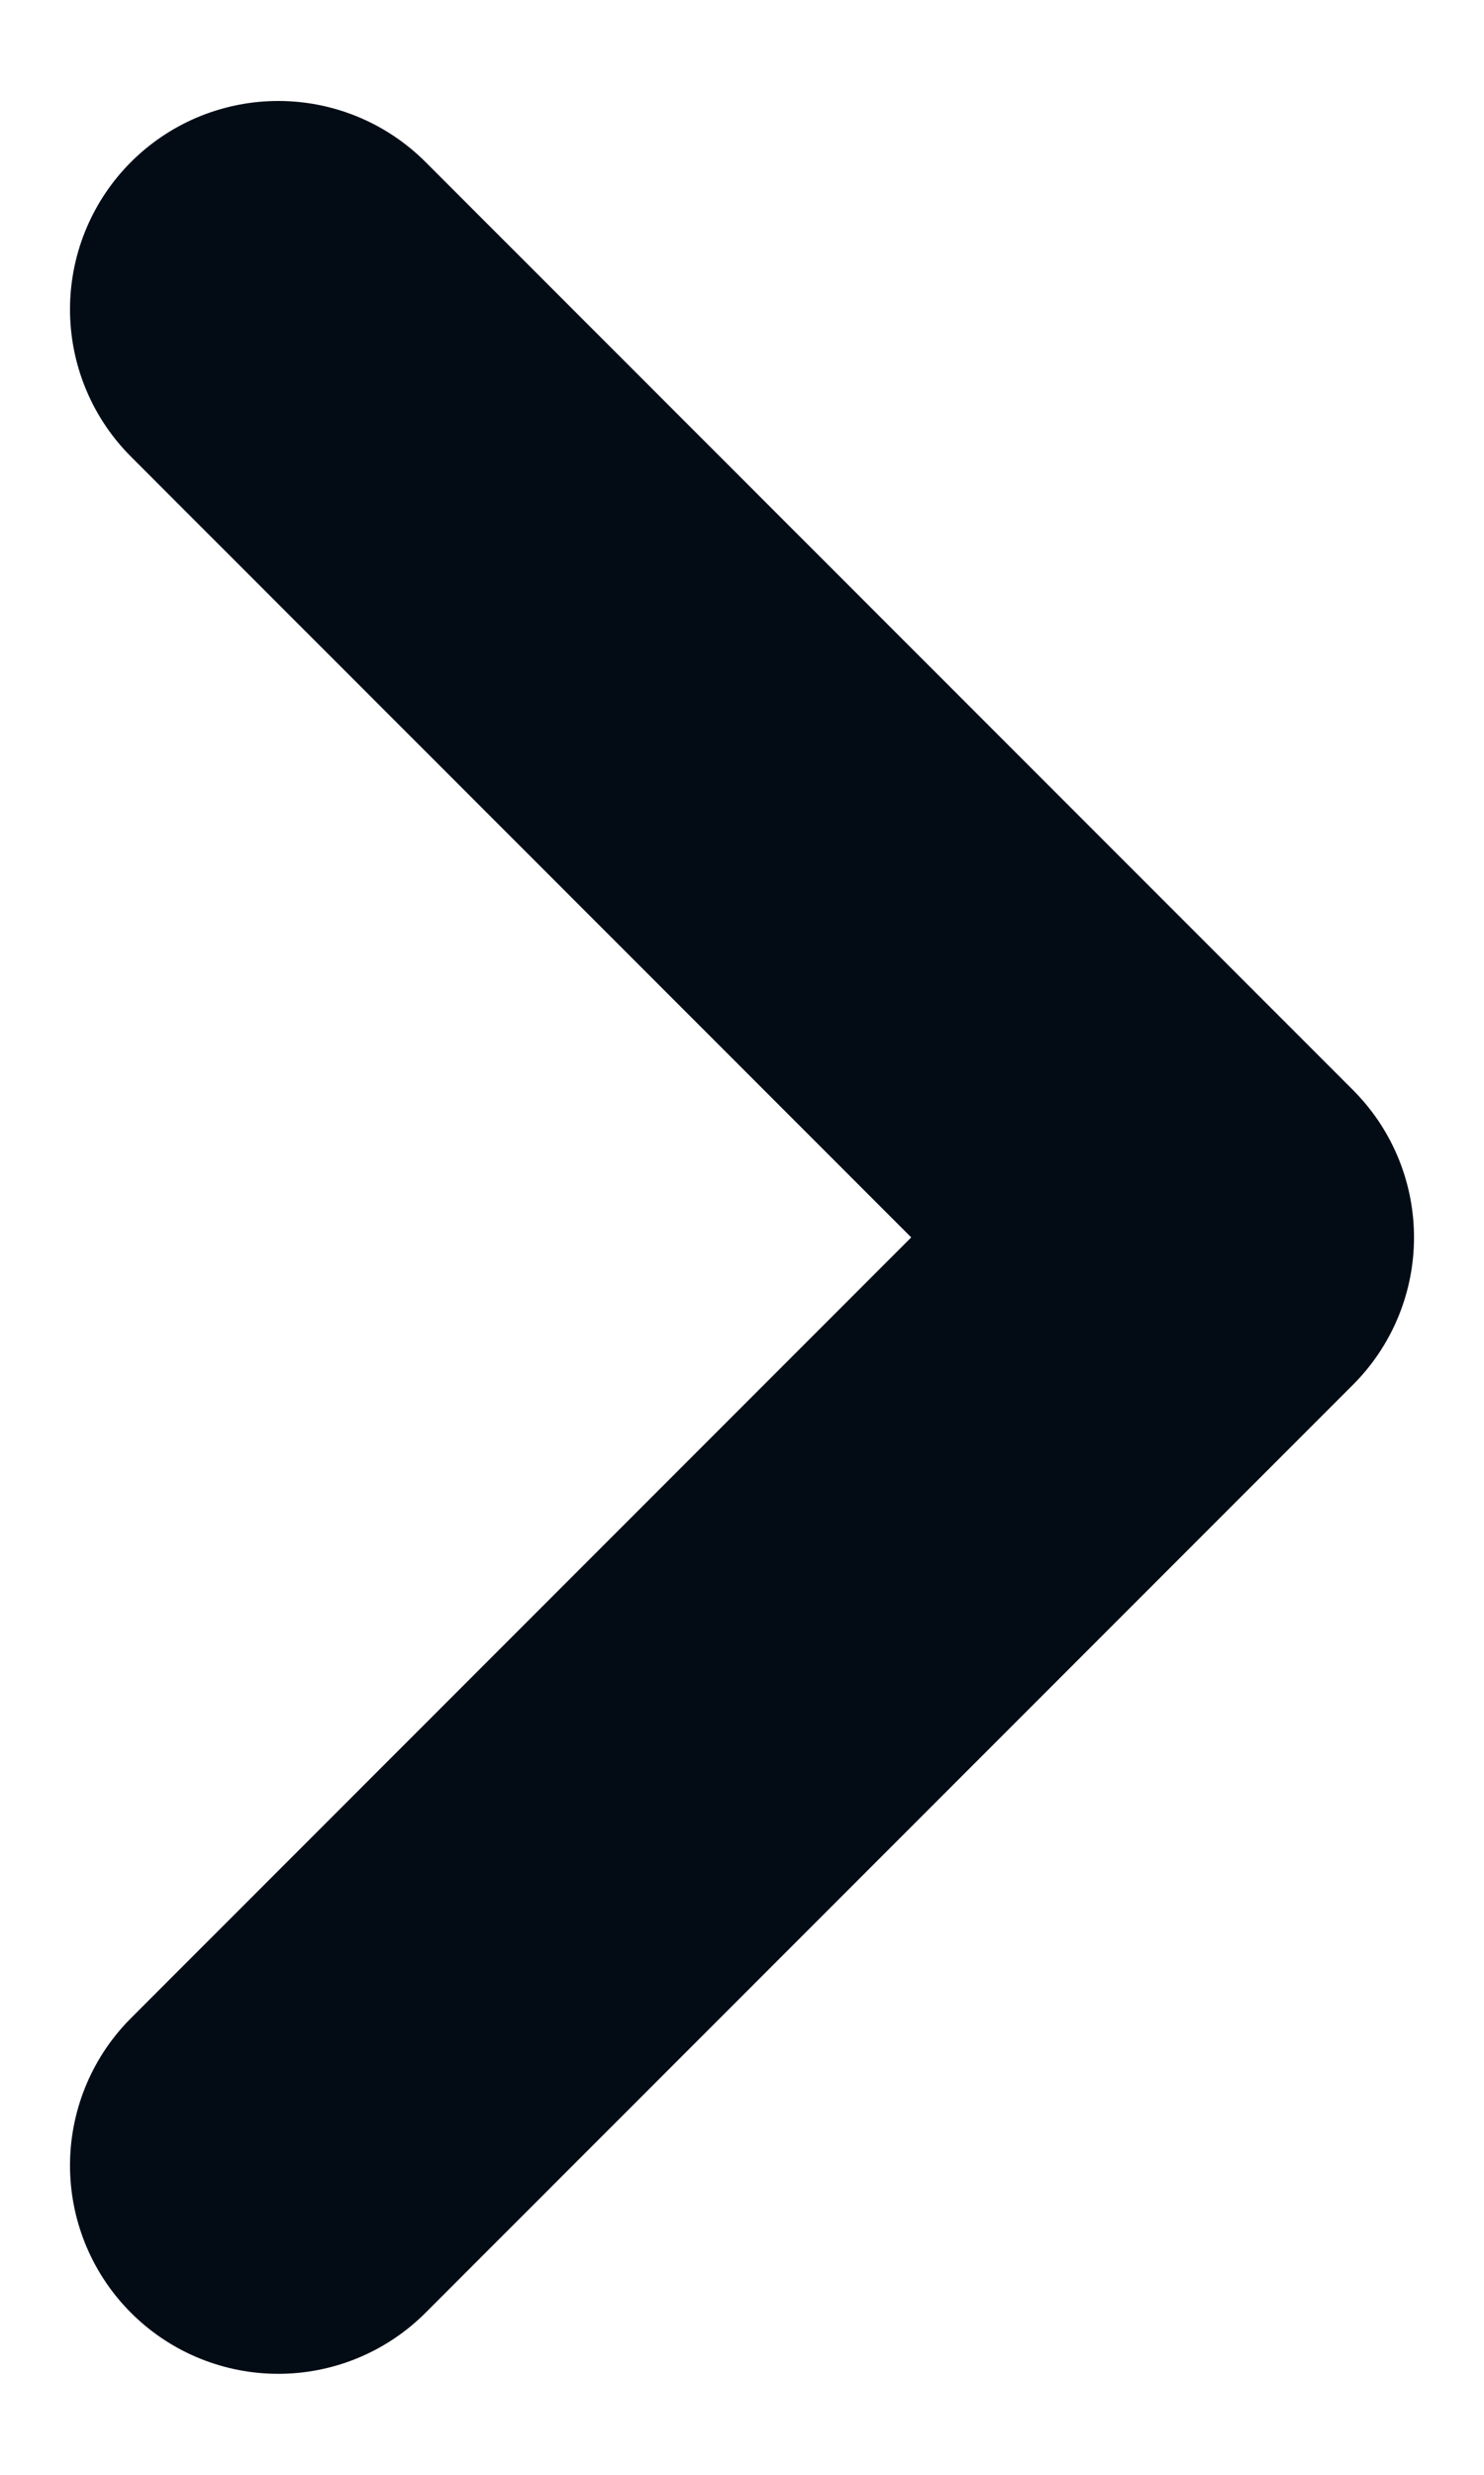 <svg width="12" height="20" viewBox="0 0 12 20" fill="none" xmlns="http://www.w3.org/2000/svg">
<path d="M2.25 2.5L9.75 10L2.25 17.5" stroke="#030C15" stroke-width="3.368" stroke-linecap="round" stroke-linejoin="round"/>
</svg>
